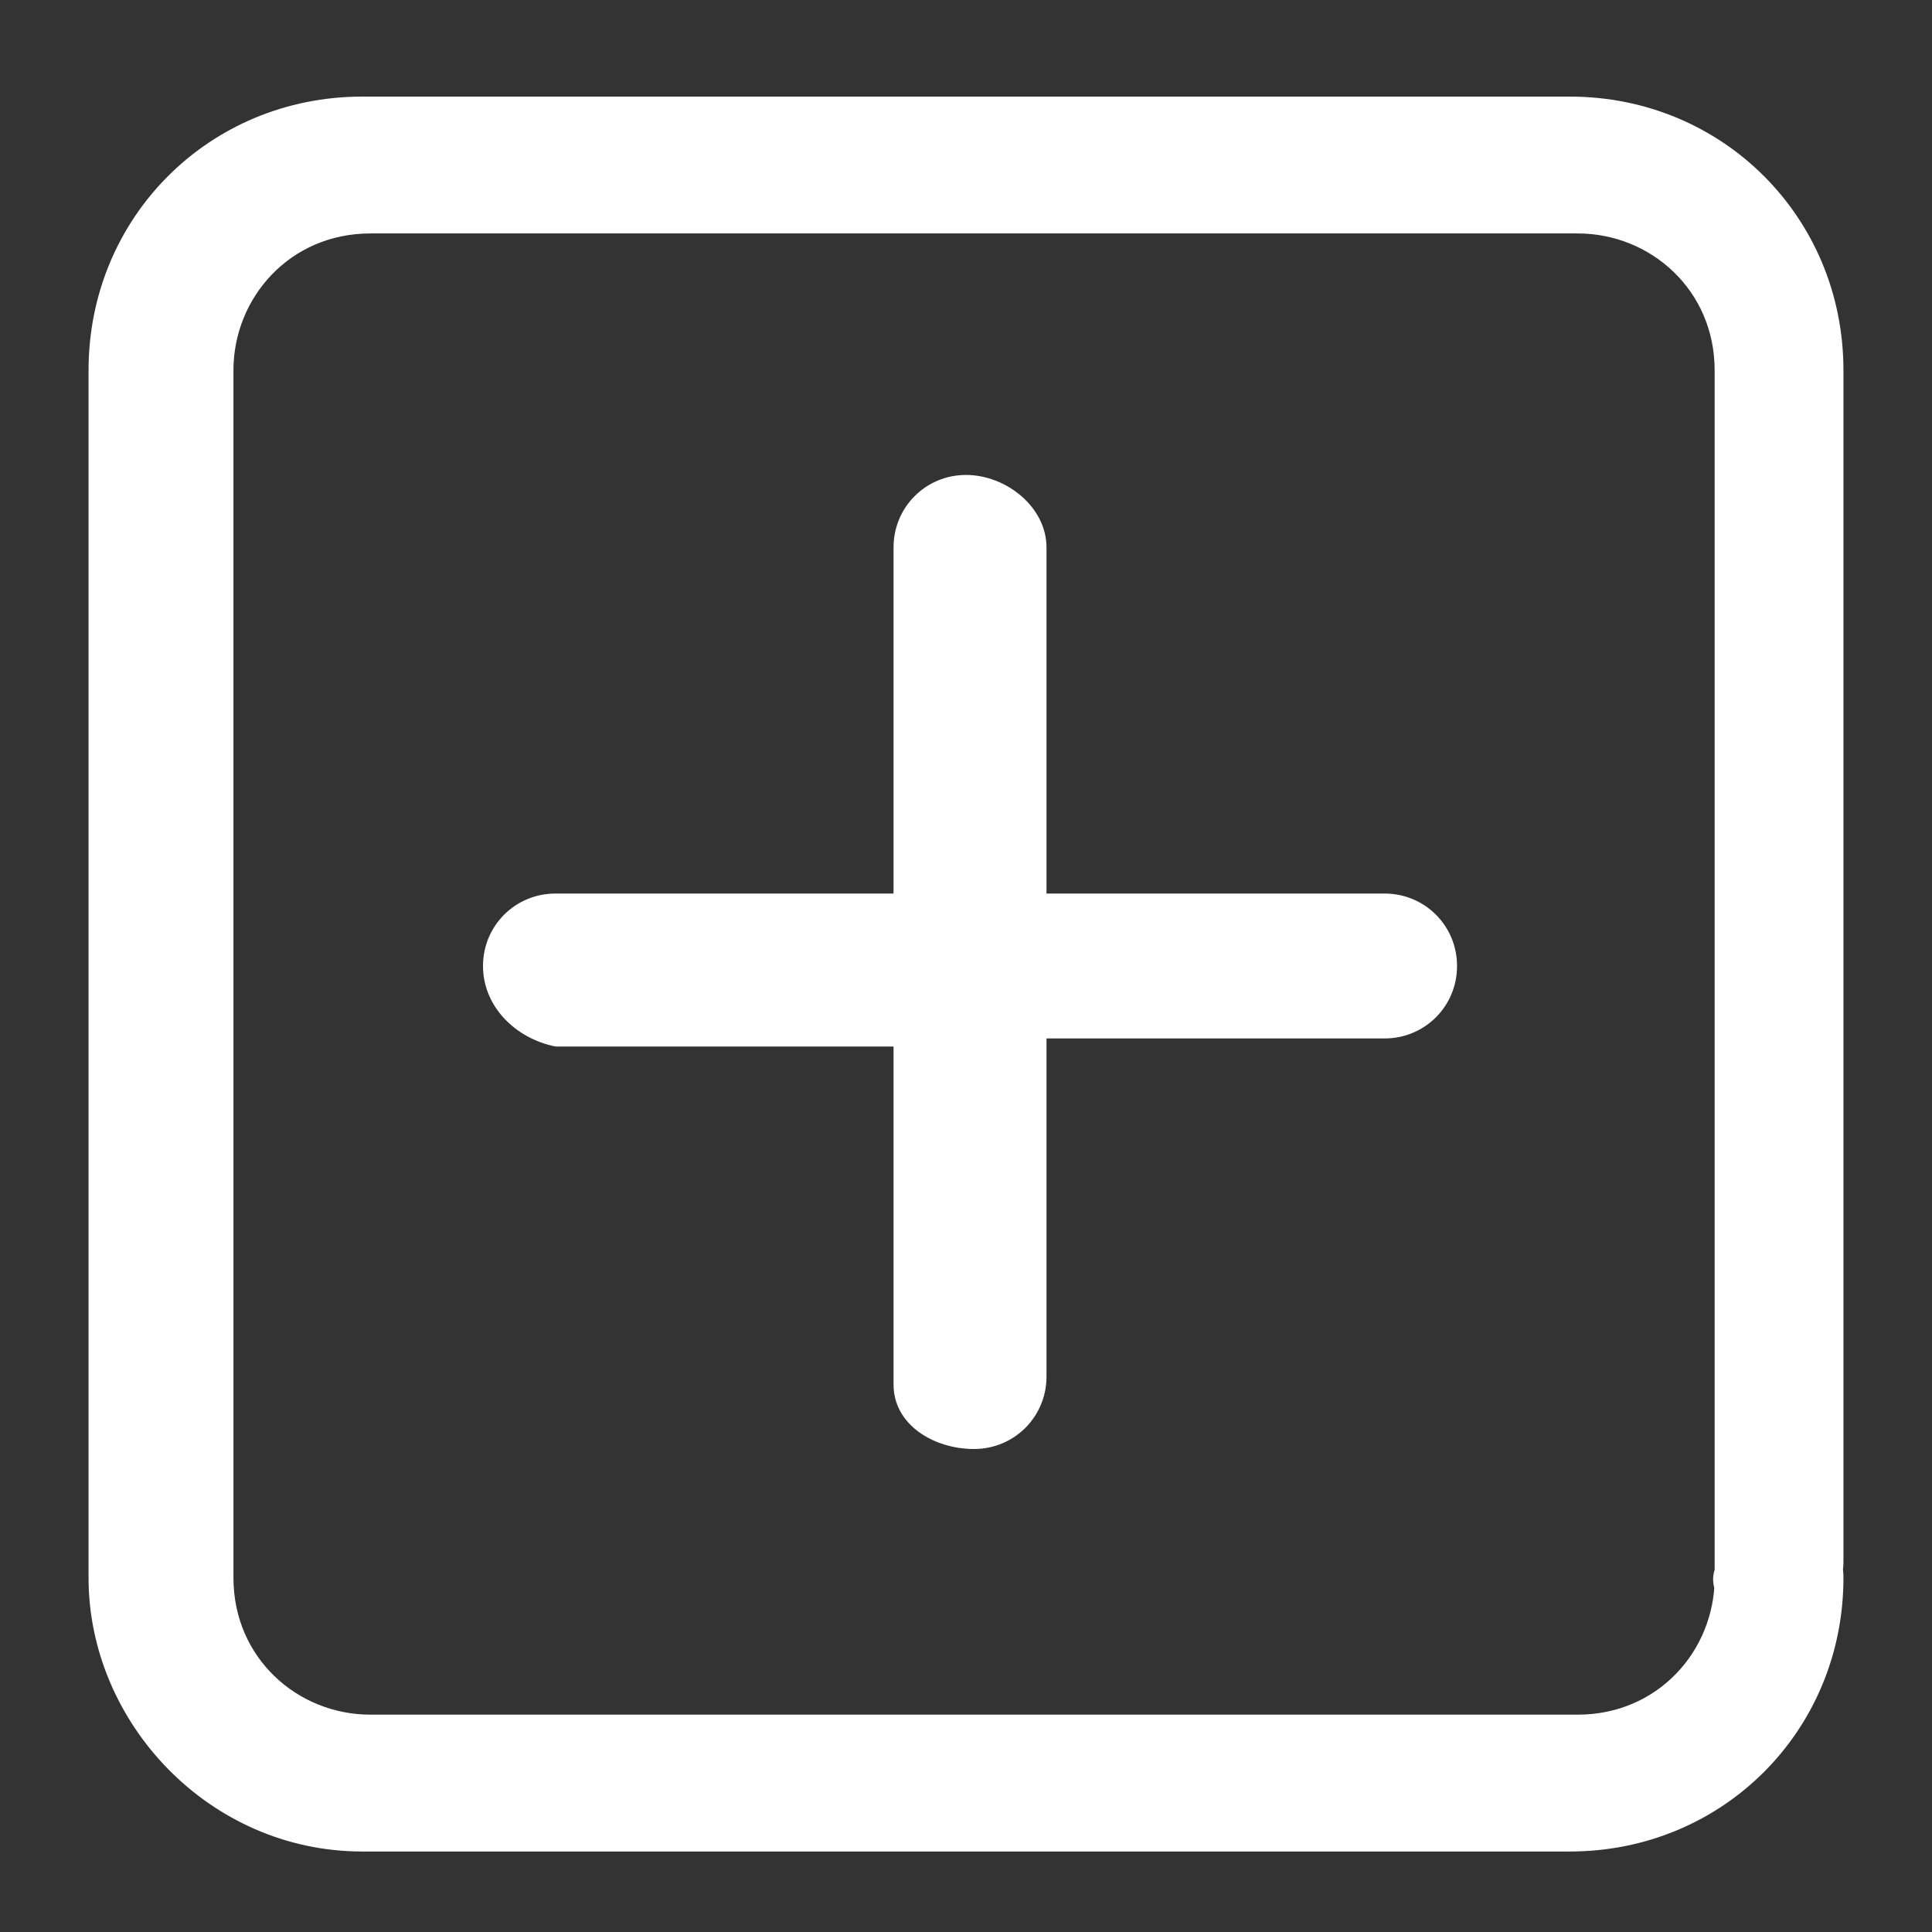 <?xml version="1.0" encoding="utf-8"?>
<!-- Generator: Adobe Illustrator 21.1.0, SVG Export Plug-In . SVG Version: 6.00 Build 0)  -->
<svg version="1.1" id="Layer_1" xmlns="http://www.w3.org/2000/svg" xmlns:xlink="http://www.w3.org/1999/xlink" x="0px" y="0px"
	 viewBox="0 0 24 24" style="enable-background:new 0 0 24 24;" xml:space="preserve">
<rect x="0" y="0" width="24" height="24" fill="#333333" stroke="none"/>
<style type="text/css">
	.st0{fill:#FFFFFF;}
</style>
<path class="st0" d="M11.1,17.2V13H6.9C6.4,12.9,6,12.5,6,12s0.4-0.9,0.9-0.9h4.2V6.8c0-0.5,0.4-0.9,0.9-0.9s1,0.4,1,0.9v4.3h4.2
	c0.5,0,0.9,0.4,0.9,0.9s-0.4,0.9-0.9,0.9H13v4.2c0,0.5-0.4,0.9-0.9,0.9S11.1,17.7,11.1,17.2L11.1,17.2z M22.1,20.2
	c0.5,0,0.8-0.4,0.8-0.8V4.6c0-1.9-1.5-3.4-3.4-3.4h-15c-1.9,0-3.4,1.5-3.4,3.4v15c0,1.8,1.5,3.4,3.4,3.4h15c1.9,0,3.4-1.5,3.4-3.4
	c0-0.5-0.4-0.8-0.8-0.8s-0.8,0.4-0.8,0.8c0,0.9-0.7,1.7-1.7,1.7h-15c-0.9,0-1.7-0.7-1.7-1.7V4.6c0-0.9,0.7-1.7,1.7-1.7h15
	c0.9,0,1.7,0.7,1.7,1.7v14.9C21.2,19.8,21.5,20.2,22.1,20.2z"/>
</svg>
